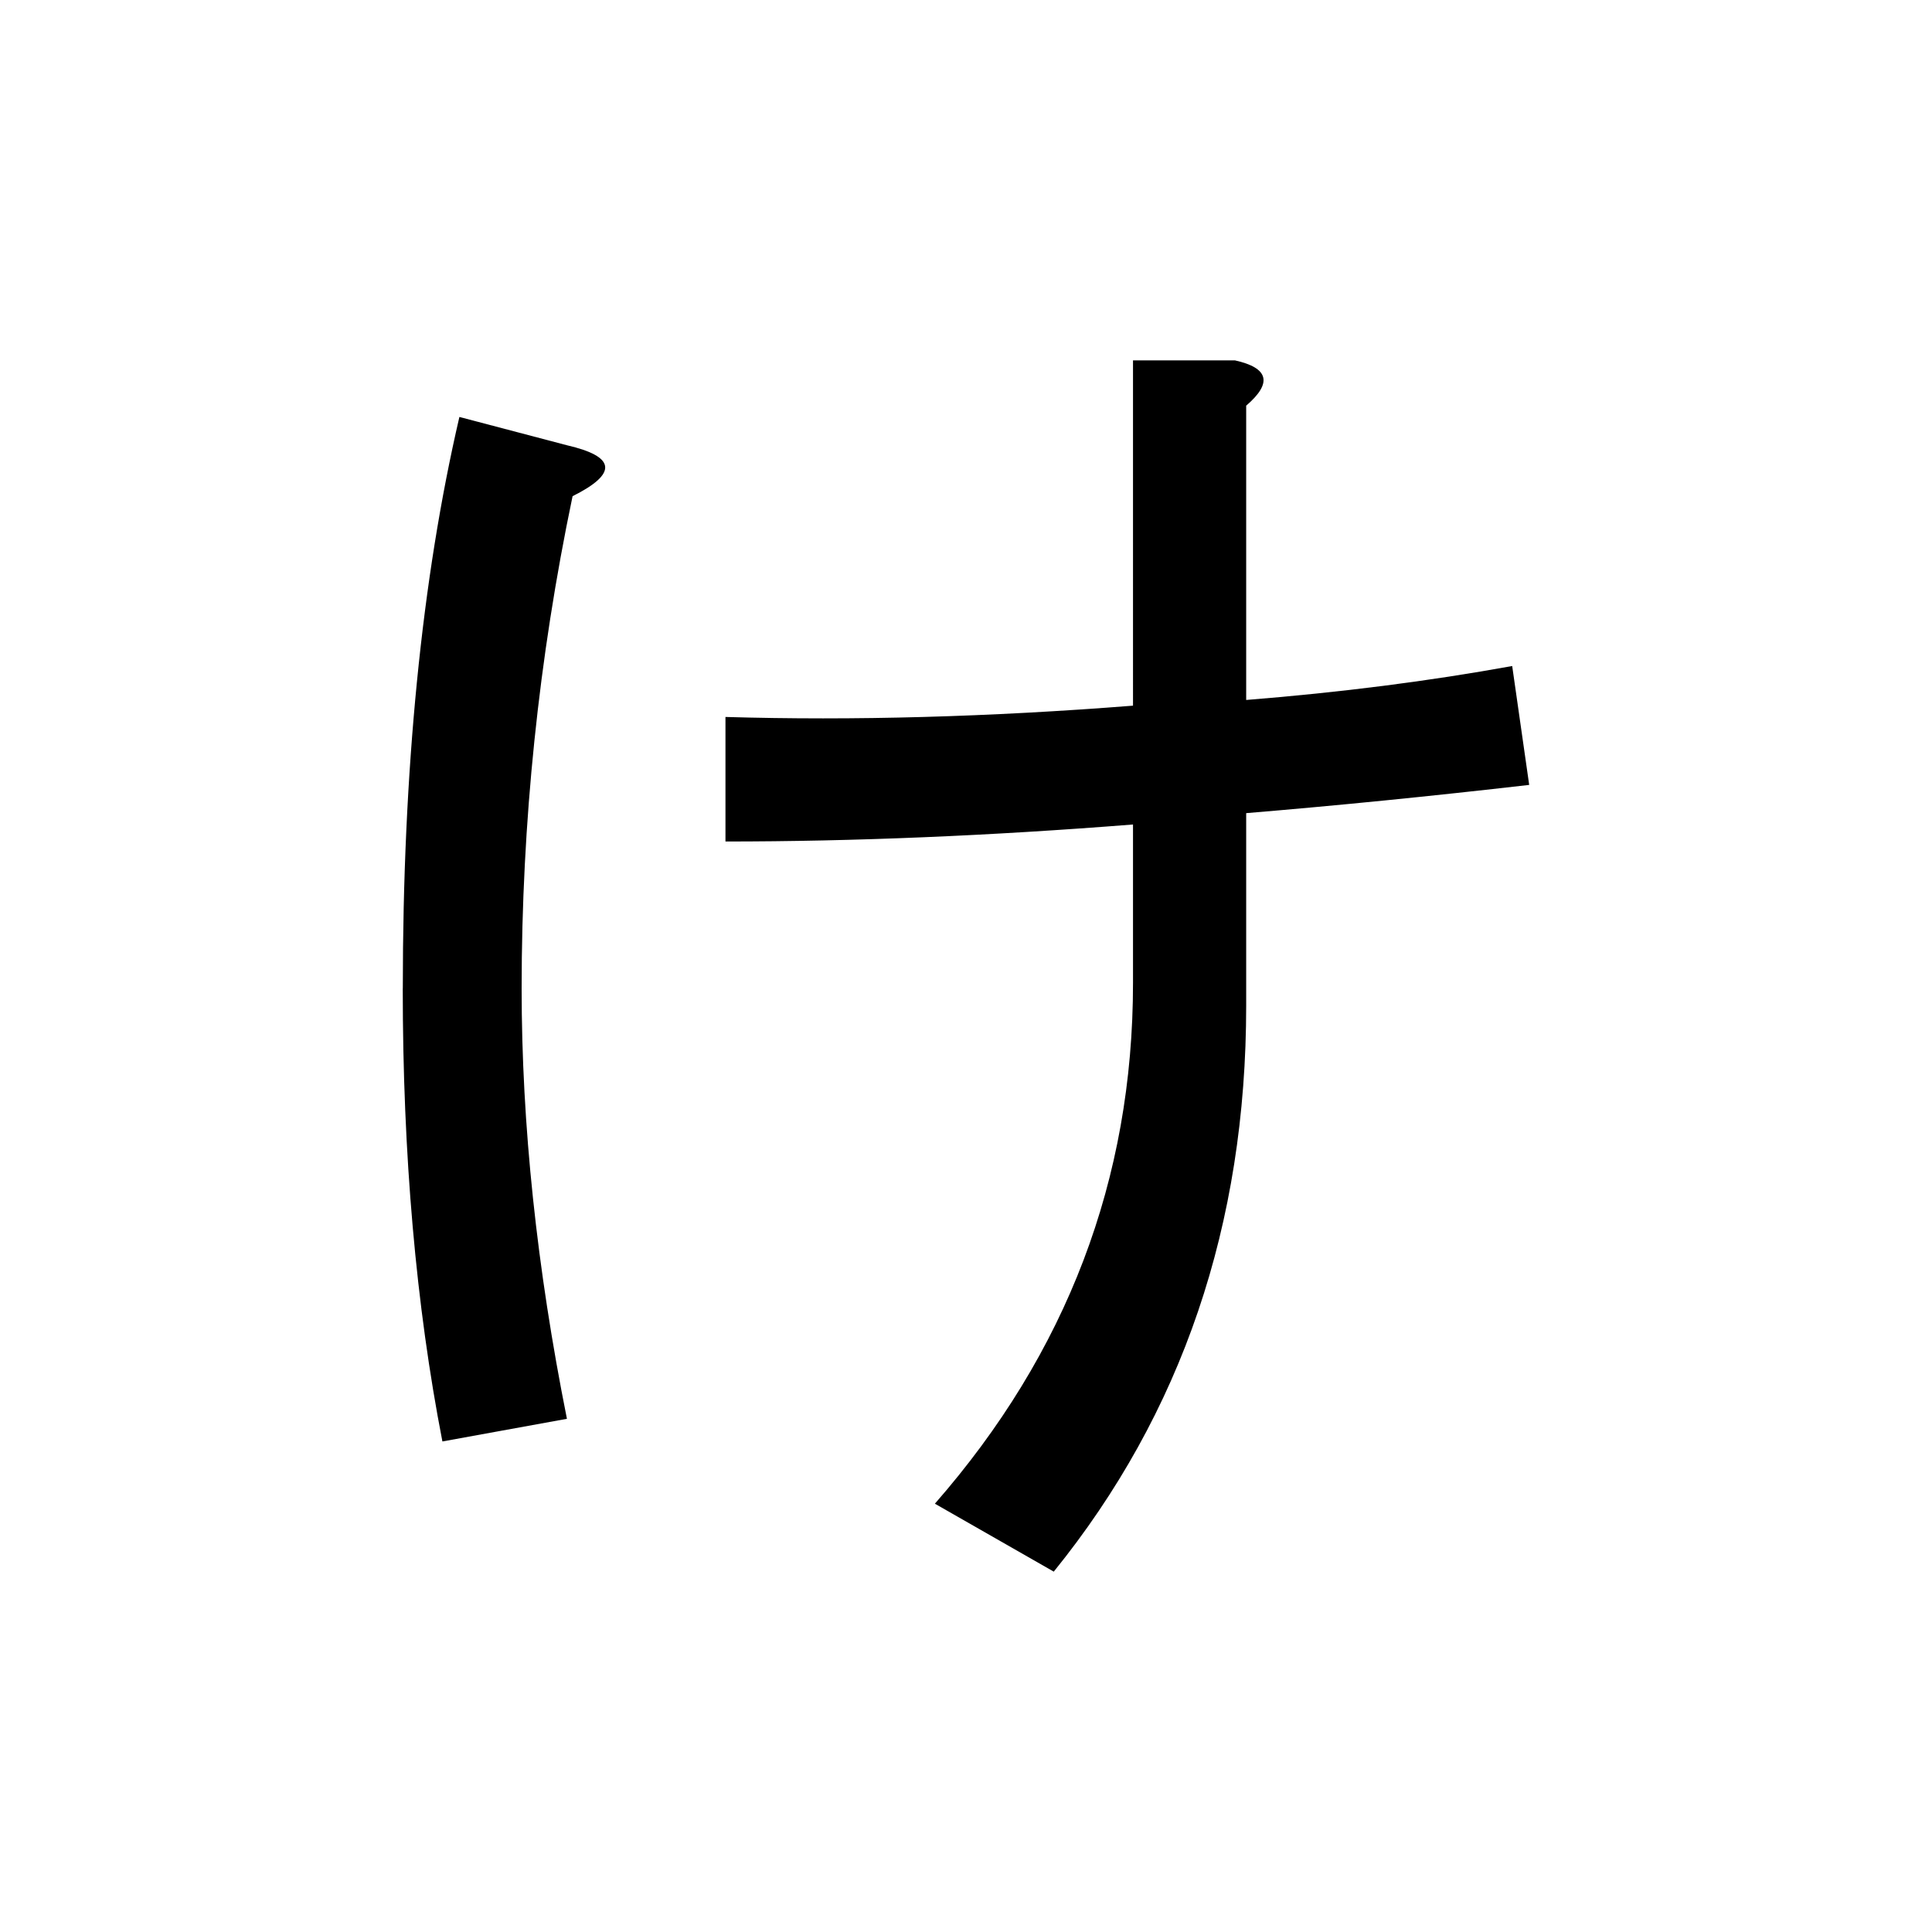 <?xml version="1.0" encoding="UTF-8" standalone="no"?>
<svg
   xmlns:dc="http://purl.org/dc/elements/1.1/"
   xmlns:cc="http://creativecommons.org/ns#"
   xmlns:rdf="http://www.w3.org/1999/02/22-rdf-syntax-ns#"
   xmlns:svg="http://www.w3.org/2000/svg"
   xmlns="http://www.w3.org/2000/svg"
   width="128"
   height="128"
   viewBox="0 0 33.867 33.867"
   version="1.1"
   id="svg8">
  <title
     id="title4527">け</title>
  <defs
     id="defs2" />
  <g
     id="text4522"
     style="font-style:normal;font-variant:normal;font-weight:bold;font-stretch:normal;font-size:25.4px;line-height:100%;font-family:Roboto;-inkscape-font-specification:'Roboto, Bold';text-align:start;letter-spacing:0px;word-spacing:0px;writing-mode:lr-tb;text-anchor:start;fill:#000000;fill-opacity:1;stroke:none;stroke-width:0.265px;stroke-linecap:butt;stroke-linejoin:miter;stroke-opacity:1"
     aria-label="け">
    <path
       id="path4524"
       style="stroke-width:0.265px"
       d="m 21.845,17.628 q 0,5.755 -3.373,9.922 l -2.084,-1.191 q 3.473,-3.969 3.473,-9.128 v -2.778 q -3.77,0.298 -7.144,0.298 v -2.183 q 3.373,0.099 7.144,-0.198 V 6.317 h 1.786 q 0.893,0.198 0.198,0.794 v 5.159 q 2.48,-0.198 4.663,-0.595 l 0.298,2.084 Q 24.226,14.056 21.845,14.254 Z M 7.061,17.33 q 0,-5.755 0.992,-10.021 l 1.885,0.496 q 1.29,0.298 0.099,0.893 -0.893,4.266 -0.893,8.632 0,3.572 0.794,7.541 l -2.183,0.397 q -0.695,-3.572 -0.695,-7.938 z" />
  </g>
</svg>
